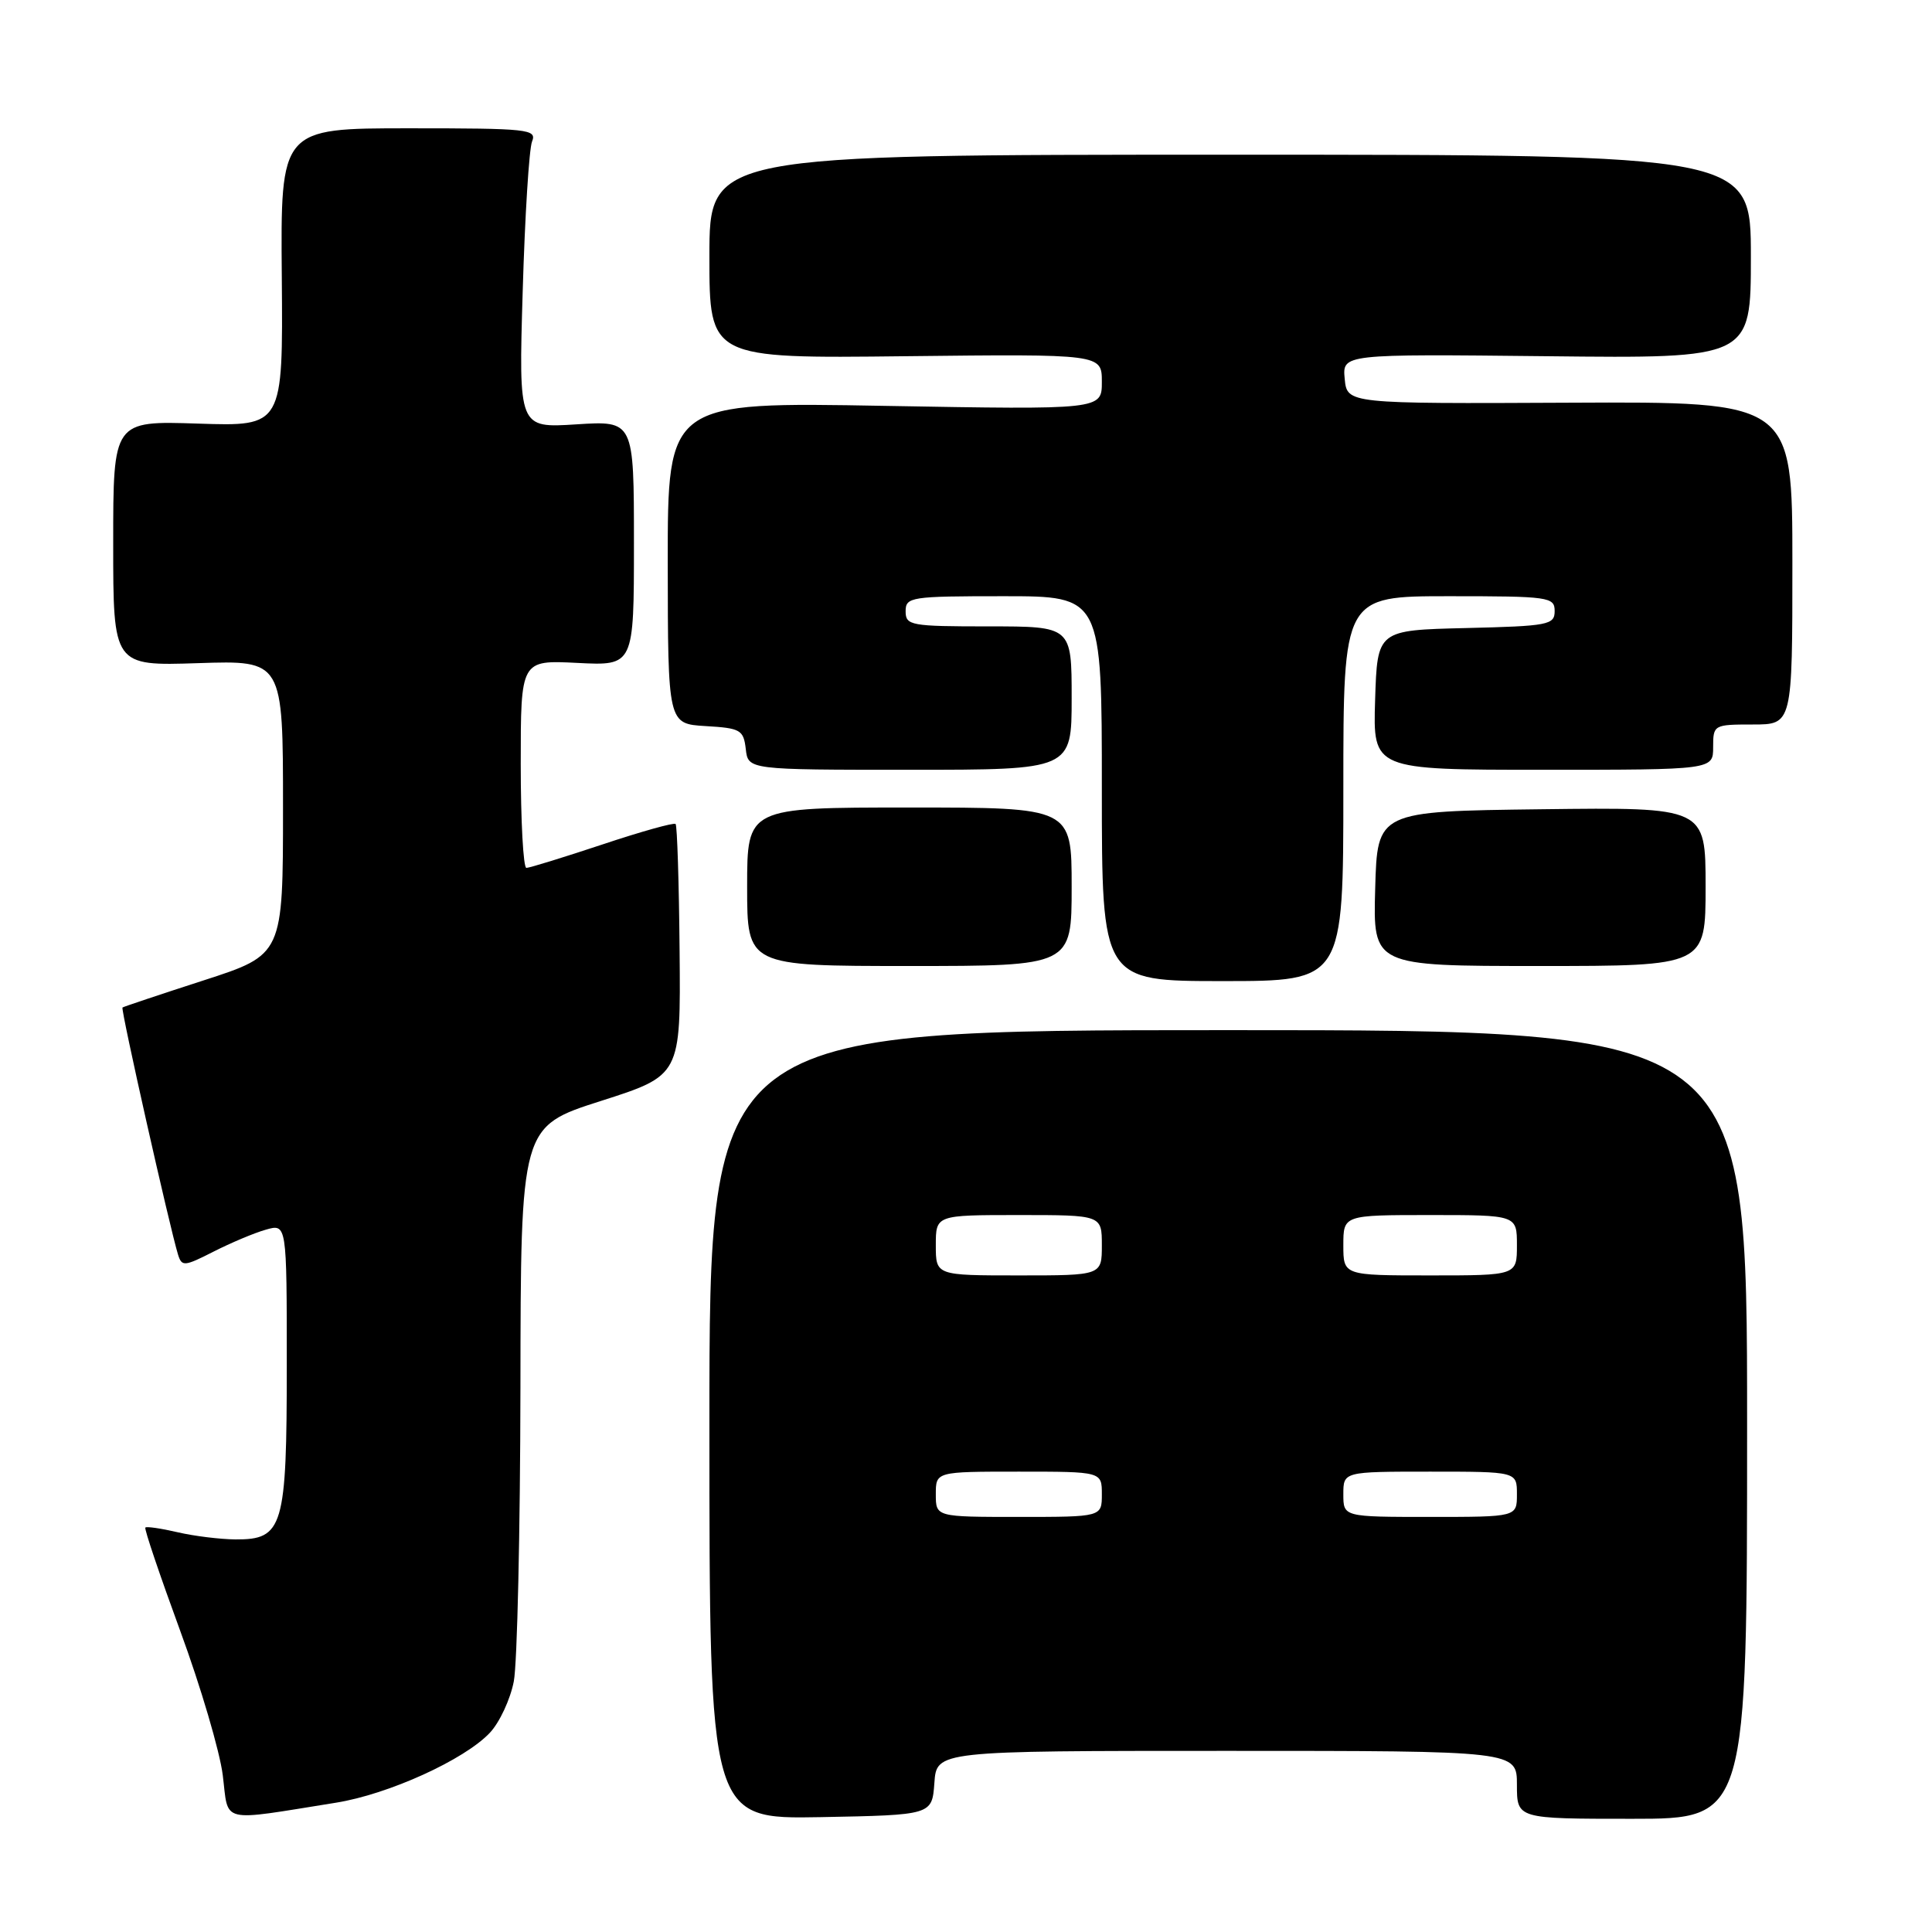 <?xml version="1.0" encoding="UTF-8" standalone="no"?>
<!DOCTYPE svg PUBLIC "-//W3C//DTD SVG 1.1//EN" "http://www.w3.org/Graphics/SVG/1.1/DTD/svg11.dtd" >
<svg xmlns="http://www.w3.org/2000/svg" xmlns:xlink="http://www.w3.org/1999/xlink" version="1.1" viewBox="0 0 256 256">
 <g >
 <path fill="currentColor"
d=" M 44.50 238.87 C 51.47 237.76 61.54 233.18 64.91 229.60 C 66.20 228.23 67.62 225.17 68.08 222.80 C 68.54 220.44 68.93 202.93 68.96 183.89 C 69.00 149.28 69.00 149.28 79.60 145.89 C 90.20 142.50 90.20 142.50 90.05 126.04 C 89.97 116.98 89.73 109.40 89.52 109.18 C 89.30 108.97 84.93 110.19 79.81 111.90 C 74.69 113.60 70.16 115.00 69.75 115.00 C 69.34 115.00 69.00 108.80 69.00 101.23 C 69.00 87.46 69.00 87.46 76.50 87.84 C 84.00 88.22 84.00 88.22 84.00 71.98 C 84.00 55.74 84.00 55.74 76.36 56.23 C 68.72 56.72 68.72 56.72 69.26 38.61 C 69.55 28.65 70.11 19.71 70.50 18.75 C 71.16 17.12 70.01 17.00 54.19 17.00 C 37.17 17.00 37.17 17.00 37.34 36.75 C 37.50 56.50 37.50 56.50 26.25 56.13 C 15.00 55.76 15.00 55.76 15.00 72.00 C 15.00 88.24 15.00 88.24 26.25 87.87 C 37.50 87.50 37.50 87.50 37.50 107.00 C 37.50 126.50 37.50 126.50 27.00 129.90 C 21.22 131.77 16.38 133.39 16.23 133.50 C 15.97 133.70 22.48 162.62 23.59 166.24 C 24.09 167.85 24.42 167.82 28.29 165.85 C 30.57 164.69 33.69 163.37 35.22 162.94 C 38.00 162.14 38.00 162.14 38.00 180.85 C 38.00 202.40 37.53 204.02 31.19 203.98 C 29.16 203.96 25.71 203.54 23.53 203.03 C 21.34 202.52 19.42 202.24 19.26 202.41 C 19.09 202.57 21.18 208.73 23.88 216.10 C 26.59 223.47 29.13 232.08 29.52 235.24 C 30.32 241.70 28.91 241.36 44.50 238.87 Z  M 123.81 236.25 C 124.11 232.00 124.11 232.00 162.56 232.00 C 201.00 232.00 201.00 232.00 201.00 236.50 C 201.00 241.00 201.00 241.00 216.25 241.00 C 231.50 241.00 231.50 241.00 231.50 188.75 C 231.50 136.50 231.50 136.50 162.75 136.50 C 94.00 136.50 94.00 136.50 94.00 188.78 C 94.00 241.05 94.00 241.05 108.75 240.78 C 123.50 240.50 123.50 240.50 123.81 236.25 Z  M 178.00 104.50 C 178.00 79.00 178.00 79.00 192.00 79.00 C 205.26 79.00 206.00 79.10 206.00 80.97 C 206.00 82.80 205.17 82.96 194.25 83.22 C 182.50 83.50 182.50 83.50 182.21 92.75 C 181.92 102.00 181.92 102.00 204.46 102.00 C 227.00 102.00 227.00 102.00 227.00 99.00 C 227.00 96.05 227.08 96.00 232.25 96.00 C 237.50 96.00 237.50 96.00 237.50 74.61 C 237.50 53.22 237.50 53.22 208.00 53.36 C 178.50 53.50 178.50 53.50 178.18 50.20 C 177.87 46.91 177.87 46.91 204.93 47.20 C 232.00 47.50 232.00 47.50 232.00 34.00 C 232.00 20.50 232.00 20.50 163.00 20.50 C 94.00 20.50 94.00 20.50 94.00 34.00 C 94.00 47.50 94.00 47.50 120.00 47.20 C 146.00 46.91 146.00 46.91 146.00 50.60 C 146.00 54.29 146.00 54.29 117.23 53.78 C 88.47 53.26 88.47 53.26 88.48 74.59 C 88.50 95.91 88.50 95.91 93.50 96.21 C 98.13 96.48 98.52 96.71 98.82 99.25 C 99.13 102.00 99.13 102.00 120.57 102.00 C 142.00 102.00 142.00 102.00 142.00 92.50 C 142.00 83.00 142.00 83.00 131.00 83.00 C 120.67 83.00 120.00 82.88 120.00 81.00 C 120.00 79.10 120.67 79.00 133.00 79.00 C 146.00 79.00 146.00 79.00 146.00 104.50 C 146.00 130.00 146.00 130.00 162.00 130.00 C 178.00 130.00 178.00 130.00 178.00 104.50 Z  M 142.00 117.50 C 142.00 107.00 142.00 107.00 120.50 107.00 C 99.00 107.00 99.00 107.00 99.00 117.50 C 99.00 128.00 99.00 128.00 120.50 128.00 C 142.00 128.00 142.00 128.00 142.00 117.50 Z  M 226.00 117.48 C 226.00 106.96 226.00 106.96 204.25 107.23 C 182.50 107.50 182.50 107.50 182.22 117.75 C 181.93 128.00 181.93 128.00 203.97 128.00 C 226.00 128.00 226.00 128.00 226.00 117.48 Z  M 124.00 198.00 C 124.00 195.00 124.00 195.00 135.00 195.00 C 146.00 195.00 146.00 195.00 146.00 198.00 C 146.00 201.00 146.00 201.00 135.00 201.00 C 124.00 201.00 124.00 201.00 124.00 198.00 Z  M 178.00 198.00 C 178.00 195.00 178.00 195.00 189.50 195.00 C 201.00 195.00 201.00 195.00 201.00 198.00 C 201.00 201.00 201.00 201.00 189.50 201.00 C 178.00 201.00 178.00 201.00 178.00 198.00 Z  M 124.00 165.00 C 124.00 161.00 124.00 161.00 135.00 161.00 C 146.00 161.00 146.00 161.00 146.00 165.00 C 146.00 169.00 146.00 169.00 135.00 169.00 C 124.00 169.00 124.00 169.00 124.00 165.00 Z  M 178.00 165.00 C 178.00 161.00 178.00 161.00 189.50 161.00 C 201.00 161.00 201.00 161.00 201.00 165.00 C 201.00 169.00 201.00 169.00 189.50 169.00 C 178.00 169.00 178.00 169.00 178.00 165.00 Z "/>
</g>
</svg>